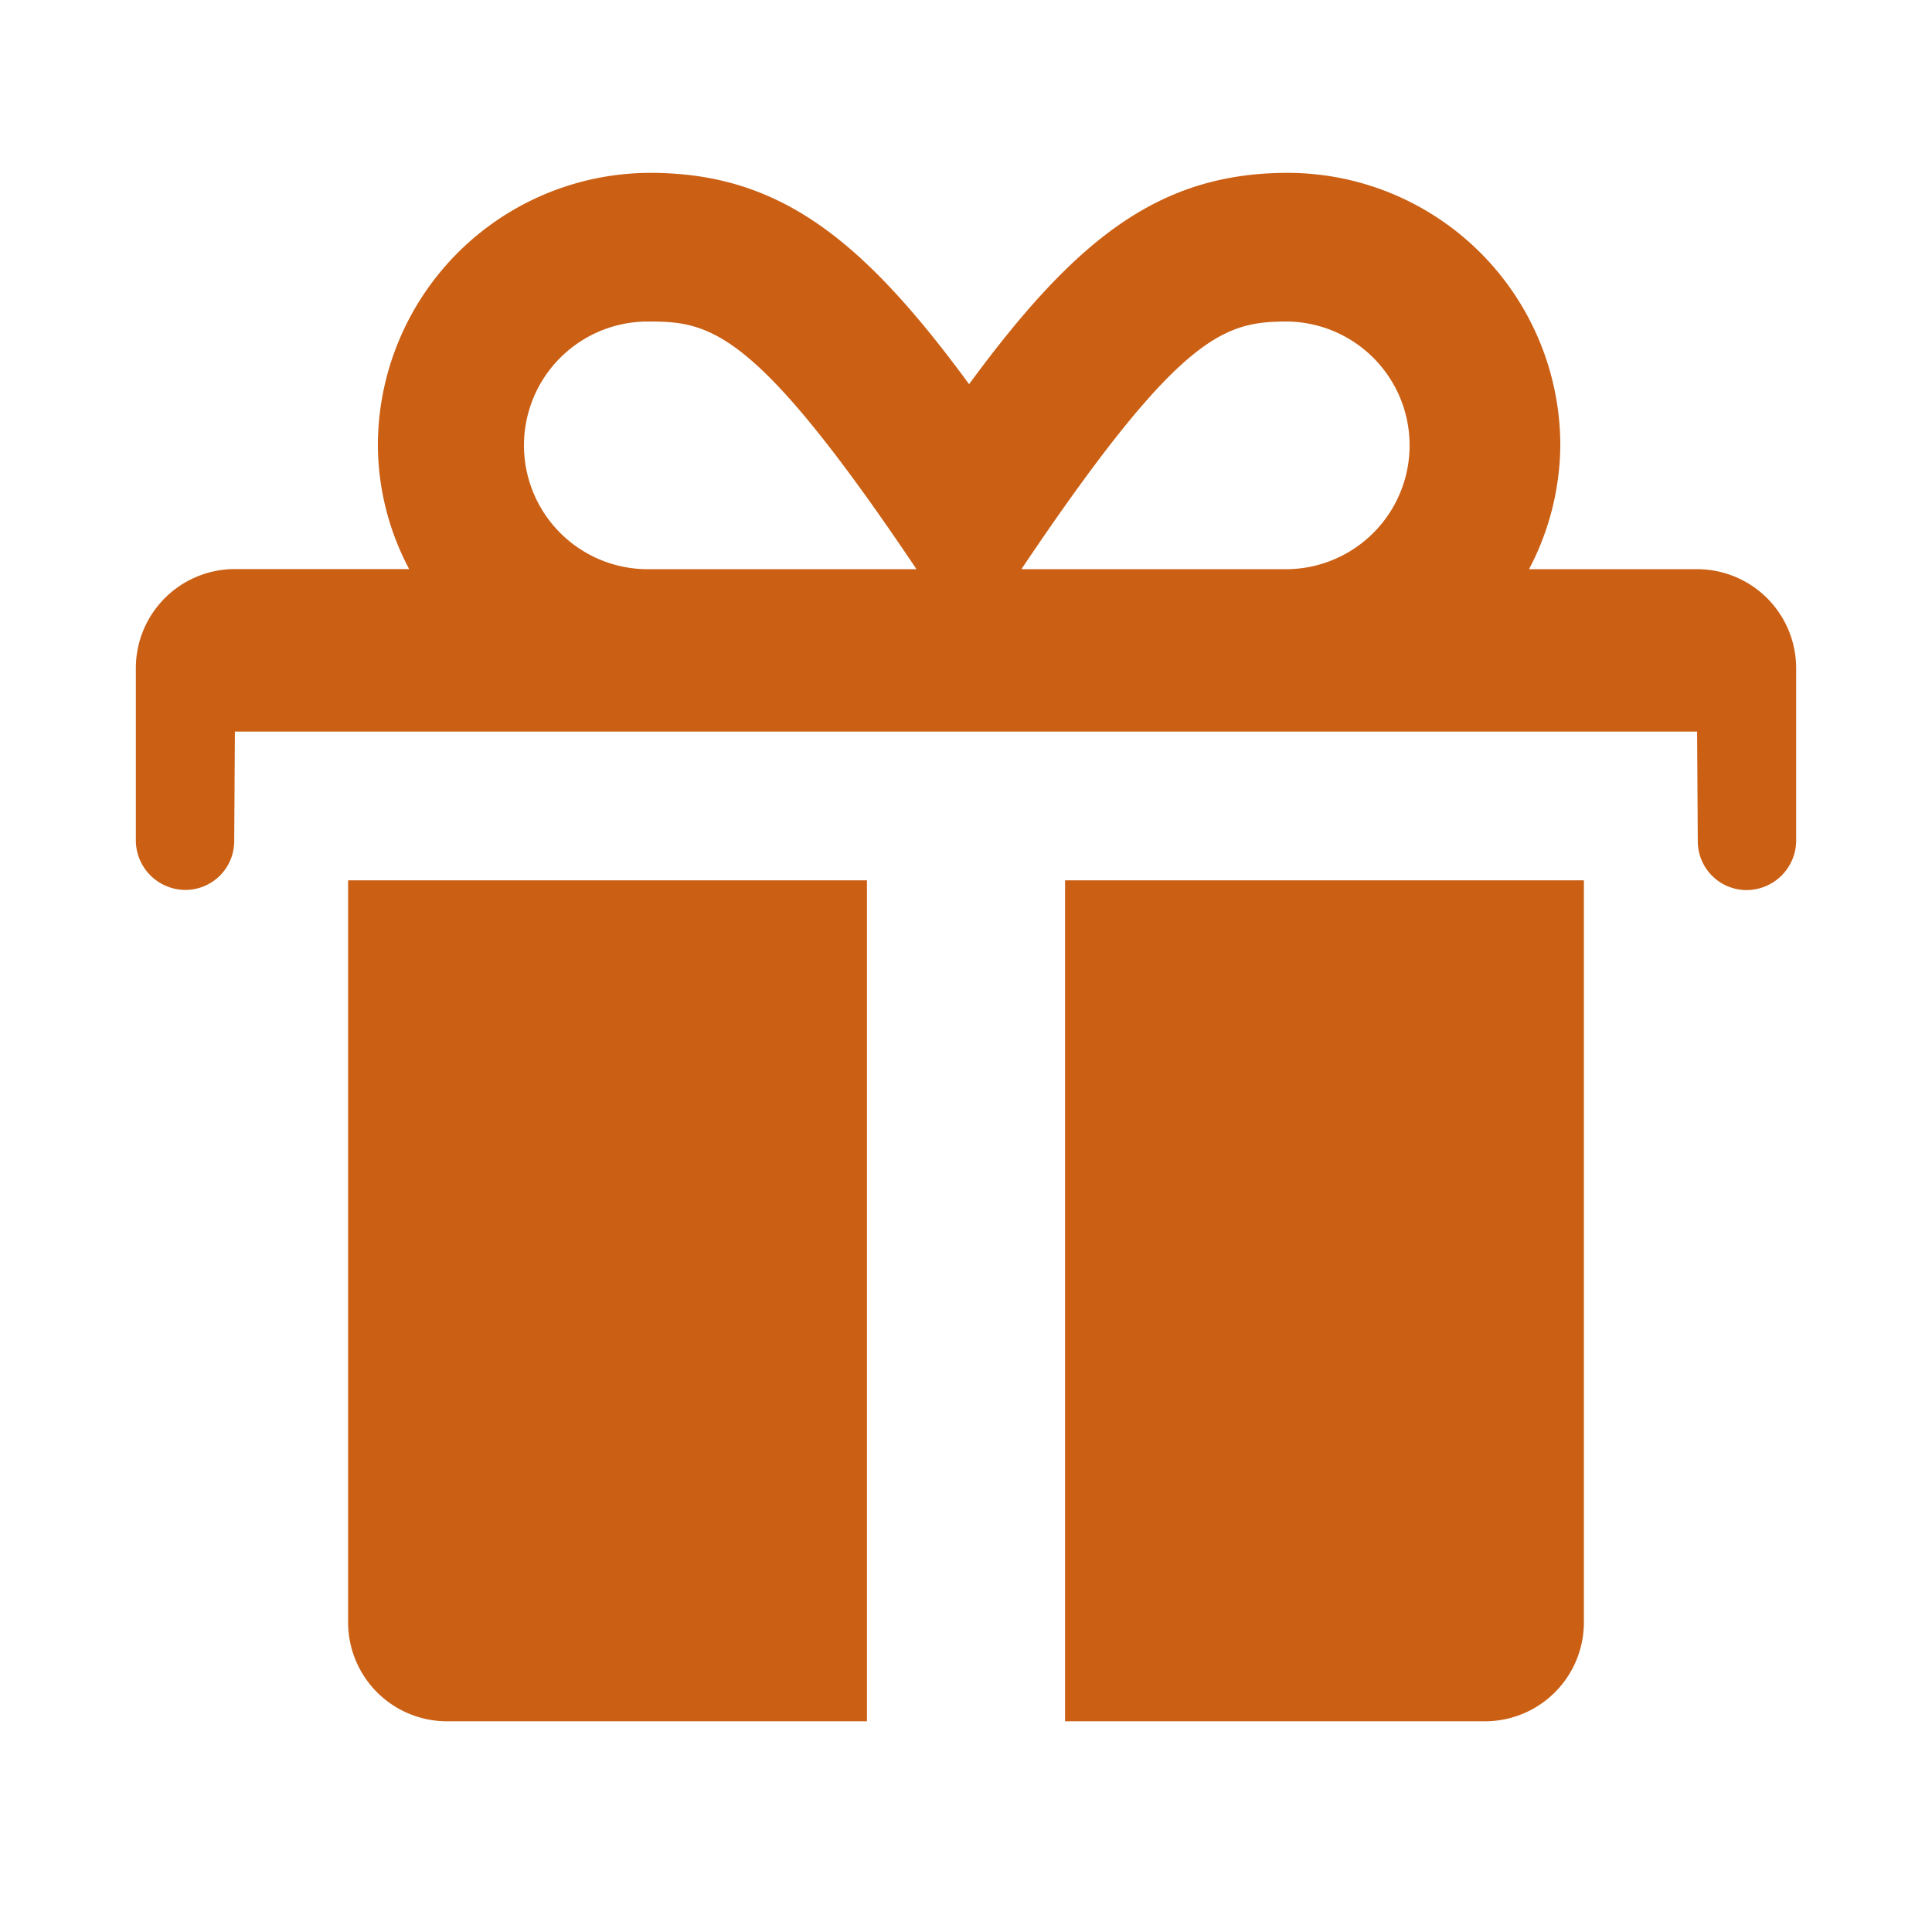 <svg id="Layer_1" data-name="Layer 1" xmlns="http://www.w3.org/2000/svg" viewBox="0 0 512 512"><defs><style>.cls-1{fill:#cb6015}</style></defs><title>2019-portal-icon_gift-membership</title><path class="cls-1" d="M92.25 429.91a26.22 26.22 0 0 0 26.25 26.25h111.25V233.29H92.25zm190 26.25H393.5a26.22 26.22 0 0 0 26.25-26.25V233.29h-137.5zm167.5-305.32h-44.54A71.5 71.5 0 0 0 413.5 118a72.29 72.29 0 0 0-72.19-72.19c-34.12 0-56.19 17.47-84.49 56-28.3-38.56-50.37-56-84.49-56A72.29 72.29 0 0 0 100.14 118a70.52 70.52 0 0 0 8.29 32.81H62.25A26.25 26.25 0 0 0 36 177.09v45.62a13.17 13.17 0 0 0 13.12 13.13A12.94 12.94 0 0 0 62.07 223l.18-29.12h387.5l.18 29.12a12.94 12.94 0 0 0 12.94 12.88A13.17 13.17 0 0 0 476 222.71v-45.62a26.25 26.25 0 0 0-26.25-26.25zm-277.5 0a32.82 32.82 0 1 1 0-65.63c16.32 0 28.38 2.71 70.63 65.63zm169.06 0h-70.63c42.17-62.75 53.9-65.63 70.63-65.63a32.82 32.82 0 0 1 0 65.63z"/></svg>